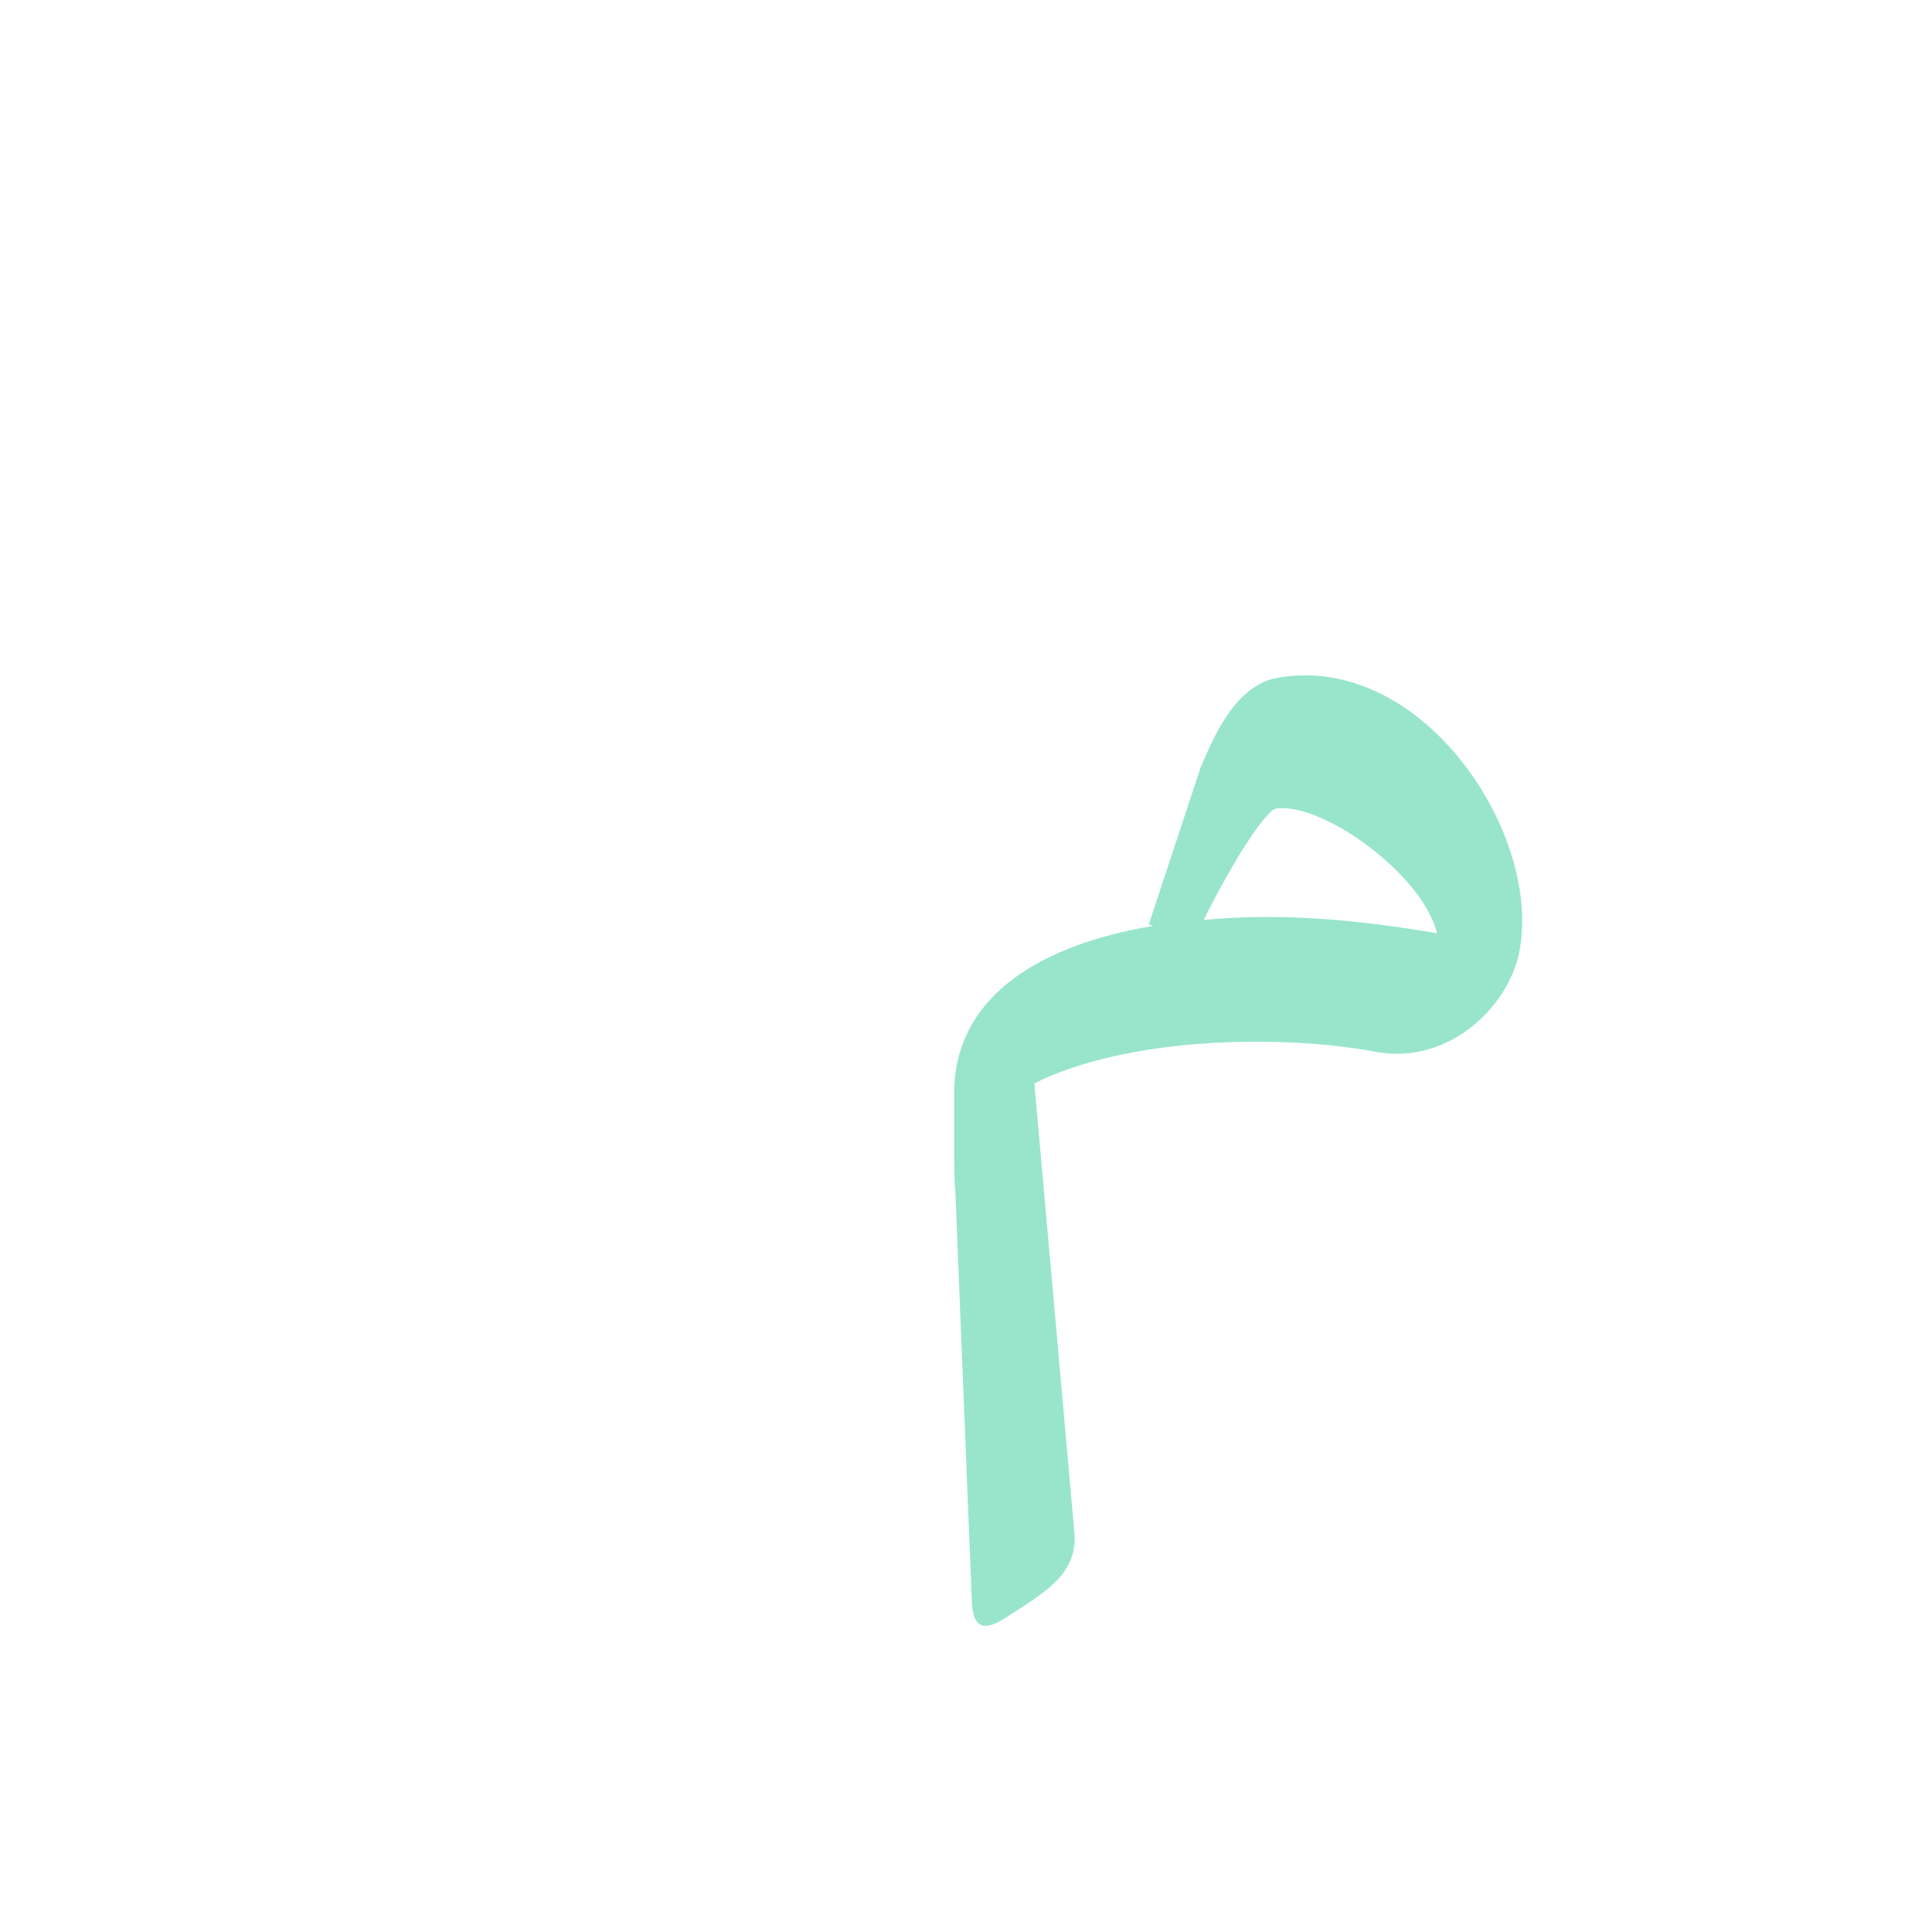 <?xml version="1.0" encoding="UTF-8"?>
<!DOCTYPE svg PUBLIC "-//W3C//DTD SVG 1.0//EN" "http://www.w3.org/TR/2001/REC-SVG-20010904/DTD/svg10.dtd">
<!-- Creator: CorelDRAW -->
<svg xmlns="http://www.w3.org/2000/svg" xml:space="preserve" width="1300px" height="1300px" version="1.0" style="shape-rendering:geometricPrecision; text-rendering:geometricPrecision; image-rendering:optimizeQuality; fill-rule:evenodd; clip-rule:evenodd"
viewBox="0 0 1300 1056"
 xmlns:xlink="http://www.w3.org/1999/xlink">
 <defs>
  <style type="text/css">
   <![CDATA[
    .fil0 {fill:black;fill-opacity:0.502}
    .fil5 {fill:#33CC99;fill-opacity:0.502}
    .fil3 {fill:#6666FF;fill-opacity:0.502}
    .fil4 {fill:#999933;fill-opacity:0.502}
    .fil2 {fill:red;fill-opacity:0.502}
    .fil1 {fill:#FF0066;fill-opacity:0.502}
   ]]>
  </style>
 </defs>
 <g id="_100:master" visibility="hidden">
  <path class="fil0" d="M870 513l41 -73c8,-78 -69,-203 -156,-188 -43,7 -79,127 -96,182l36 28c8,-35 34,-121 63,-127 46,-10 128,105 112,178z"/>
  <path class="fil1" d="M608 543c42,-52 244,-44 287,-23l16 -80c-55,-19 -379,-64 -364,150l27 385 48 -20 -14 -412z"/>
 </g>
 <g id="Layer_x0020_1" visibility="hidden">
  <path class="fil0" d="M867 523l22 -85c-133,-63 -207,24 -199,125l33 404c0,7 3,9 10,9 64,-36 54,-41 53,-81l-43 -368c11,-17 47,-33 124,-4z"/>
  <path class="fil0" d="M866 522c41,23 96,47 142,47 55,-1 90,-52 92,-104 15,-141 -130,-287 -203,-158 -24,43 -40,77 -55,103l-8 15 32 97zm16 -88c11,-20 22,-43 37,-67 28,-46 113,18 132,111 -67,18 -139,-29 -169,-44z"/>
 </g>
 <g id="Layer_x0020_2" visibility="hidden">
  <path class="fil2" d="M957 484l44 -28c25,-73 -178,-277 -252,-102l-34 78 23 38 41 -81c39,-76 156,41 178,95z"/>
  <path class="fil3" d="M629 576l-53 35 33 356c0,7 4,9 10,9 65,-36 54,-41 54,-81l-44 -319z"/>
  <path class="fil4" d="M576 611l53 -35c28,-27 73,-37 103,-37 66,-1 110,29 163,29 66,1 122,-99 105,-146 -23,37 -55,65 -96,65 -37,0 -97,-33 -173,-32 -61,1 -166,37 -155,156z"/>
 </g>
 <g id="Layer_x0020_3" visibility="hidden">
  <path class="fil2" d="M906 552l42 -15c67,-111 -154,-287 -205,-144l-33 96 22 37 32 -78c24,-61 139,40 142,104z"/>
  <path class="fil4" d="M610 692l62 17c-2,-55 -23,-94 60,-100 77,-5 173,6 217,-74 14,-25 18,-39 0,-84 -9,15 -22,3 -34,21 -44,64 -110,51 -183,56 -114,8 -134,75 -122,164z"/>
  <path class="fil3" d="M661 574l-53 61 12 322c0,14 6,20 22,10 24,-16 49,-28 47,-57l-28 -336z"/>
 </g>
 <g id="Layer_x0020_4">
  <path class="fil5" d="M776 501l-3 -1 35 -106c6,-13 21,-55 52,-60 98,-17 179,107 162,186 -8,36 -47,74 -95,66 -62,-12 -167,-11 -231,21l27 303c2,29 -23,41 -47,57 -16,10 -21,4 -22,-10l-11 -273 0 -1 0 0 0 0c-1,-11 -1,-22 -1,-33l0 -36c0,-68 62,-101 134,-113zm191 5c-10,-40 -77,-88 -108,-84 -9,1 -37,50 -49,75 52,-5 105,0 157,9z"/>
 </g>
</svg>
